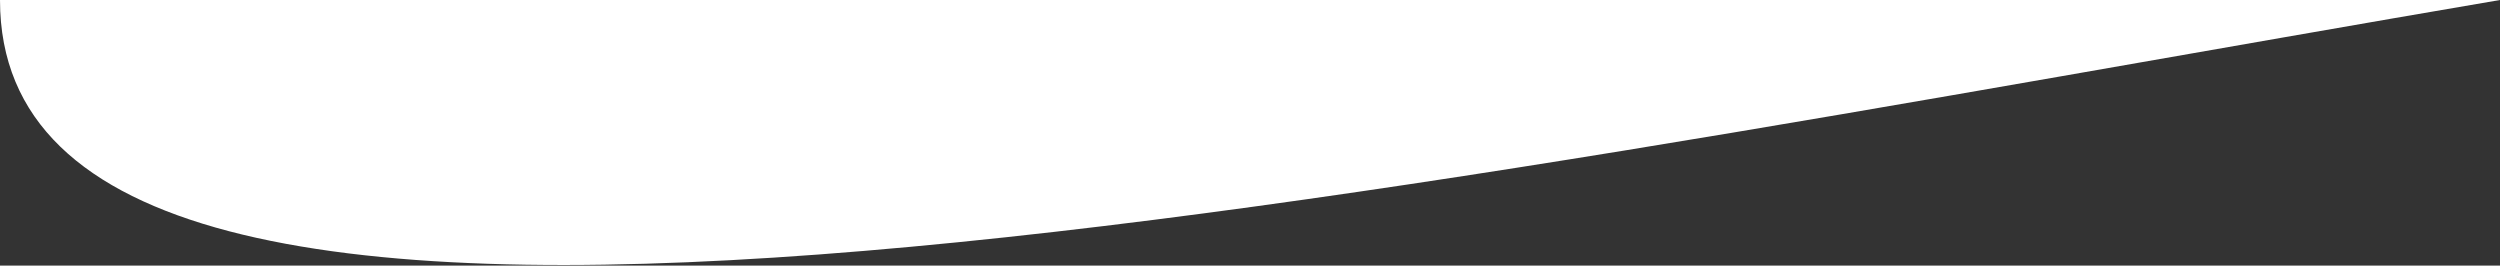 <svg width="1920" height="204" viewBox="0 0 1920 204" fill="none" xmlns="http://www.w3.org/2000/svg">
<rect x="0" y="0" width="1920" height="204" fill="#333333" stroke="none"/>
<path d="M1920 1.52588e-05C1036.94 150.5 -0 370.708 0 0L960 1.52588e-05H1920Z" fill="white"/>
</svg>
